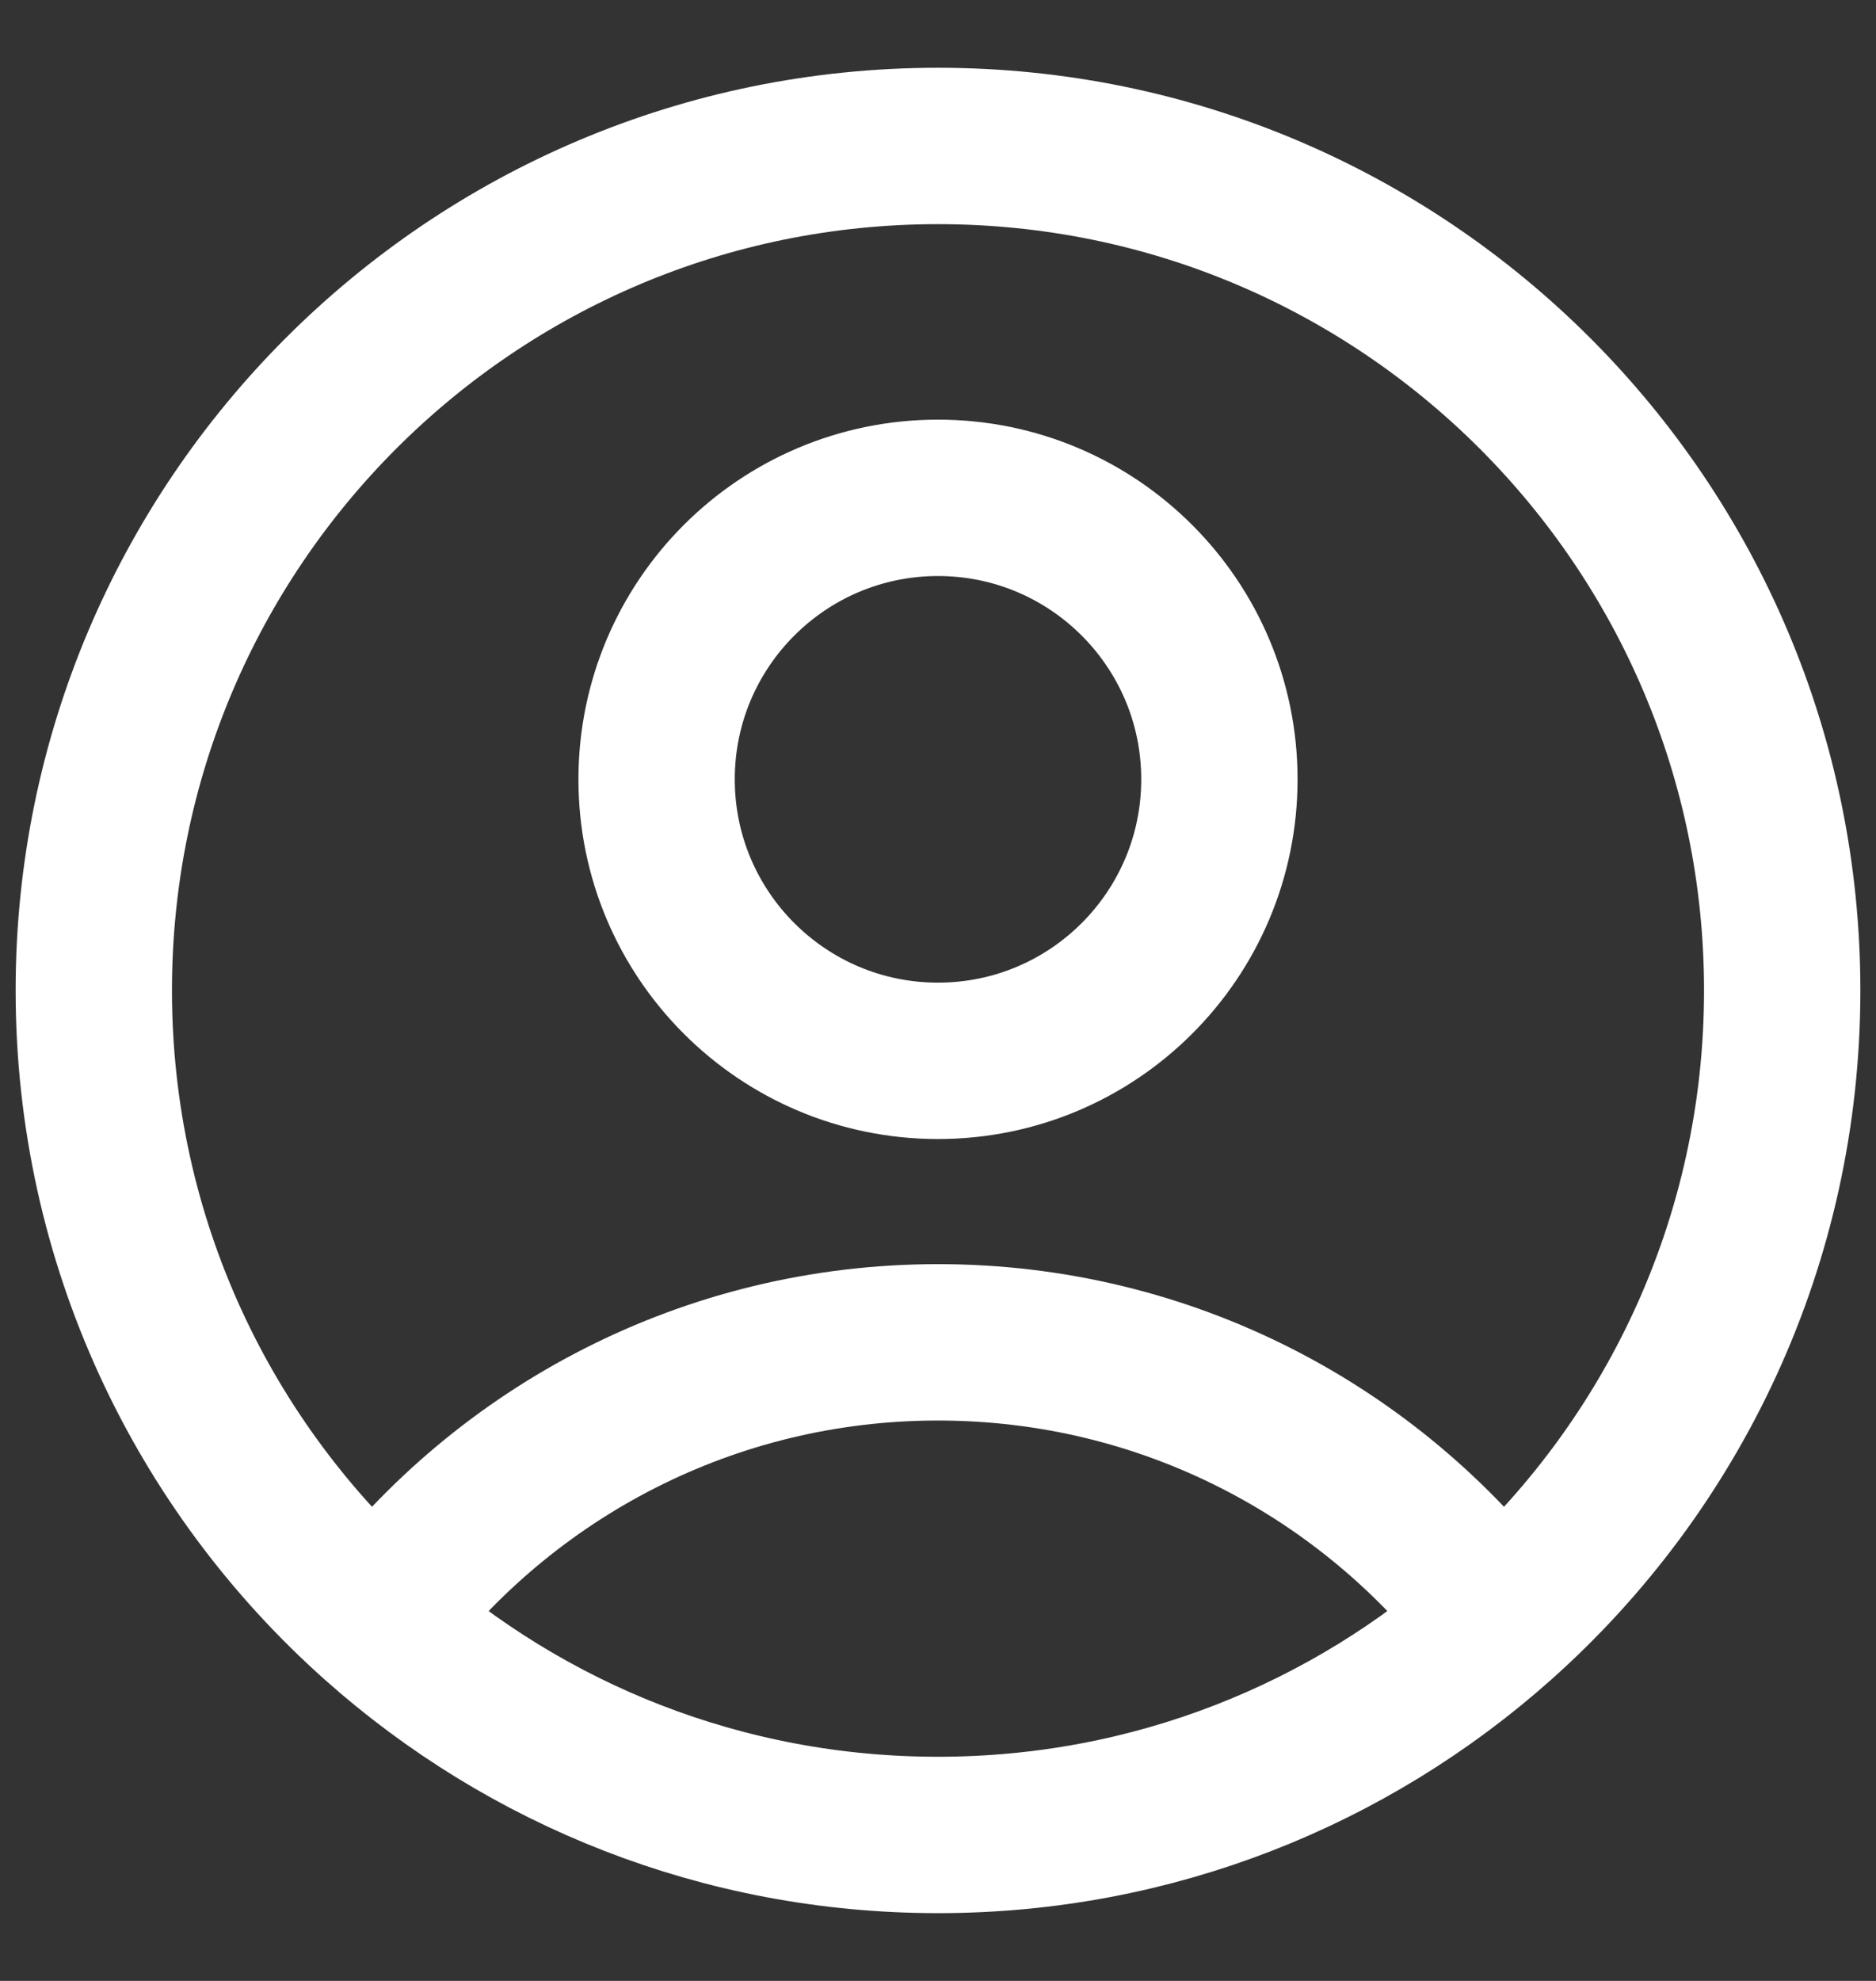 <svg width="18" height="19" viewBox="0 0 18 19" fill="none" xmlns="http://www.w3.org/2000/svg">
<rect x="0" y="0" width="18" height="19" fill="#333333" stroke="none"/>
<path d="M14.383 15.552C13.151 13.926 11.198 12.875 9 12.875C6.802 12.875 4.849 13.926 3.617 15.552M14.383 15.552C16.05 14.069 17.1 11.907 17.1 9.5C17.1 5.026 13.473 1.4 9 1.4C4.526 1.4 0.9 5.026 0.9 9.5C0.9 11.907 1.95 14.069 3.617 15.552M14.383 15.552C12.952 16.826 11.066 17.6 9 17.6C6.933 17.6 5.048 16.826 3.617 15.552M11.7 7.475C11.7 8.966 10.491 10.175 9 10.175C7.509 10.175 6.3 8.966 6.3 7.475C6.3 5.984 7.509 4.775 9 4.775C10.491 4.775 11.7 5.984 11.7 7.475Z" stroke="white" stroke-width="1.5" stroke-linecap="round" stroke-linejoin="round"/>
</svg>
